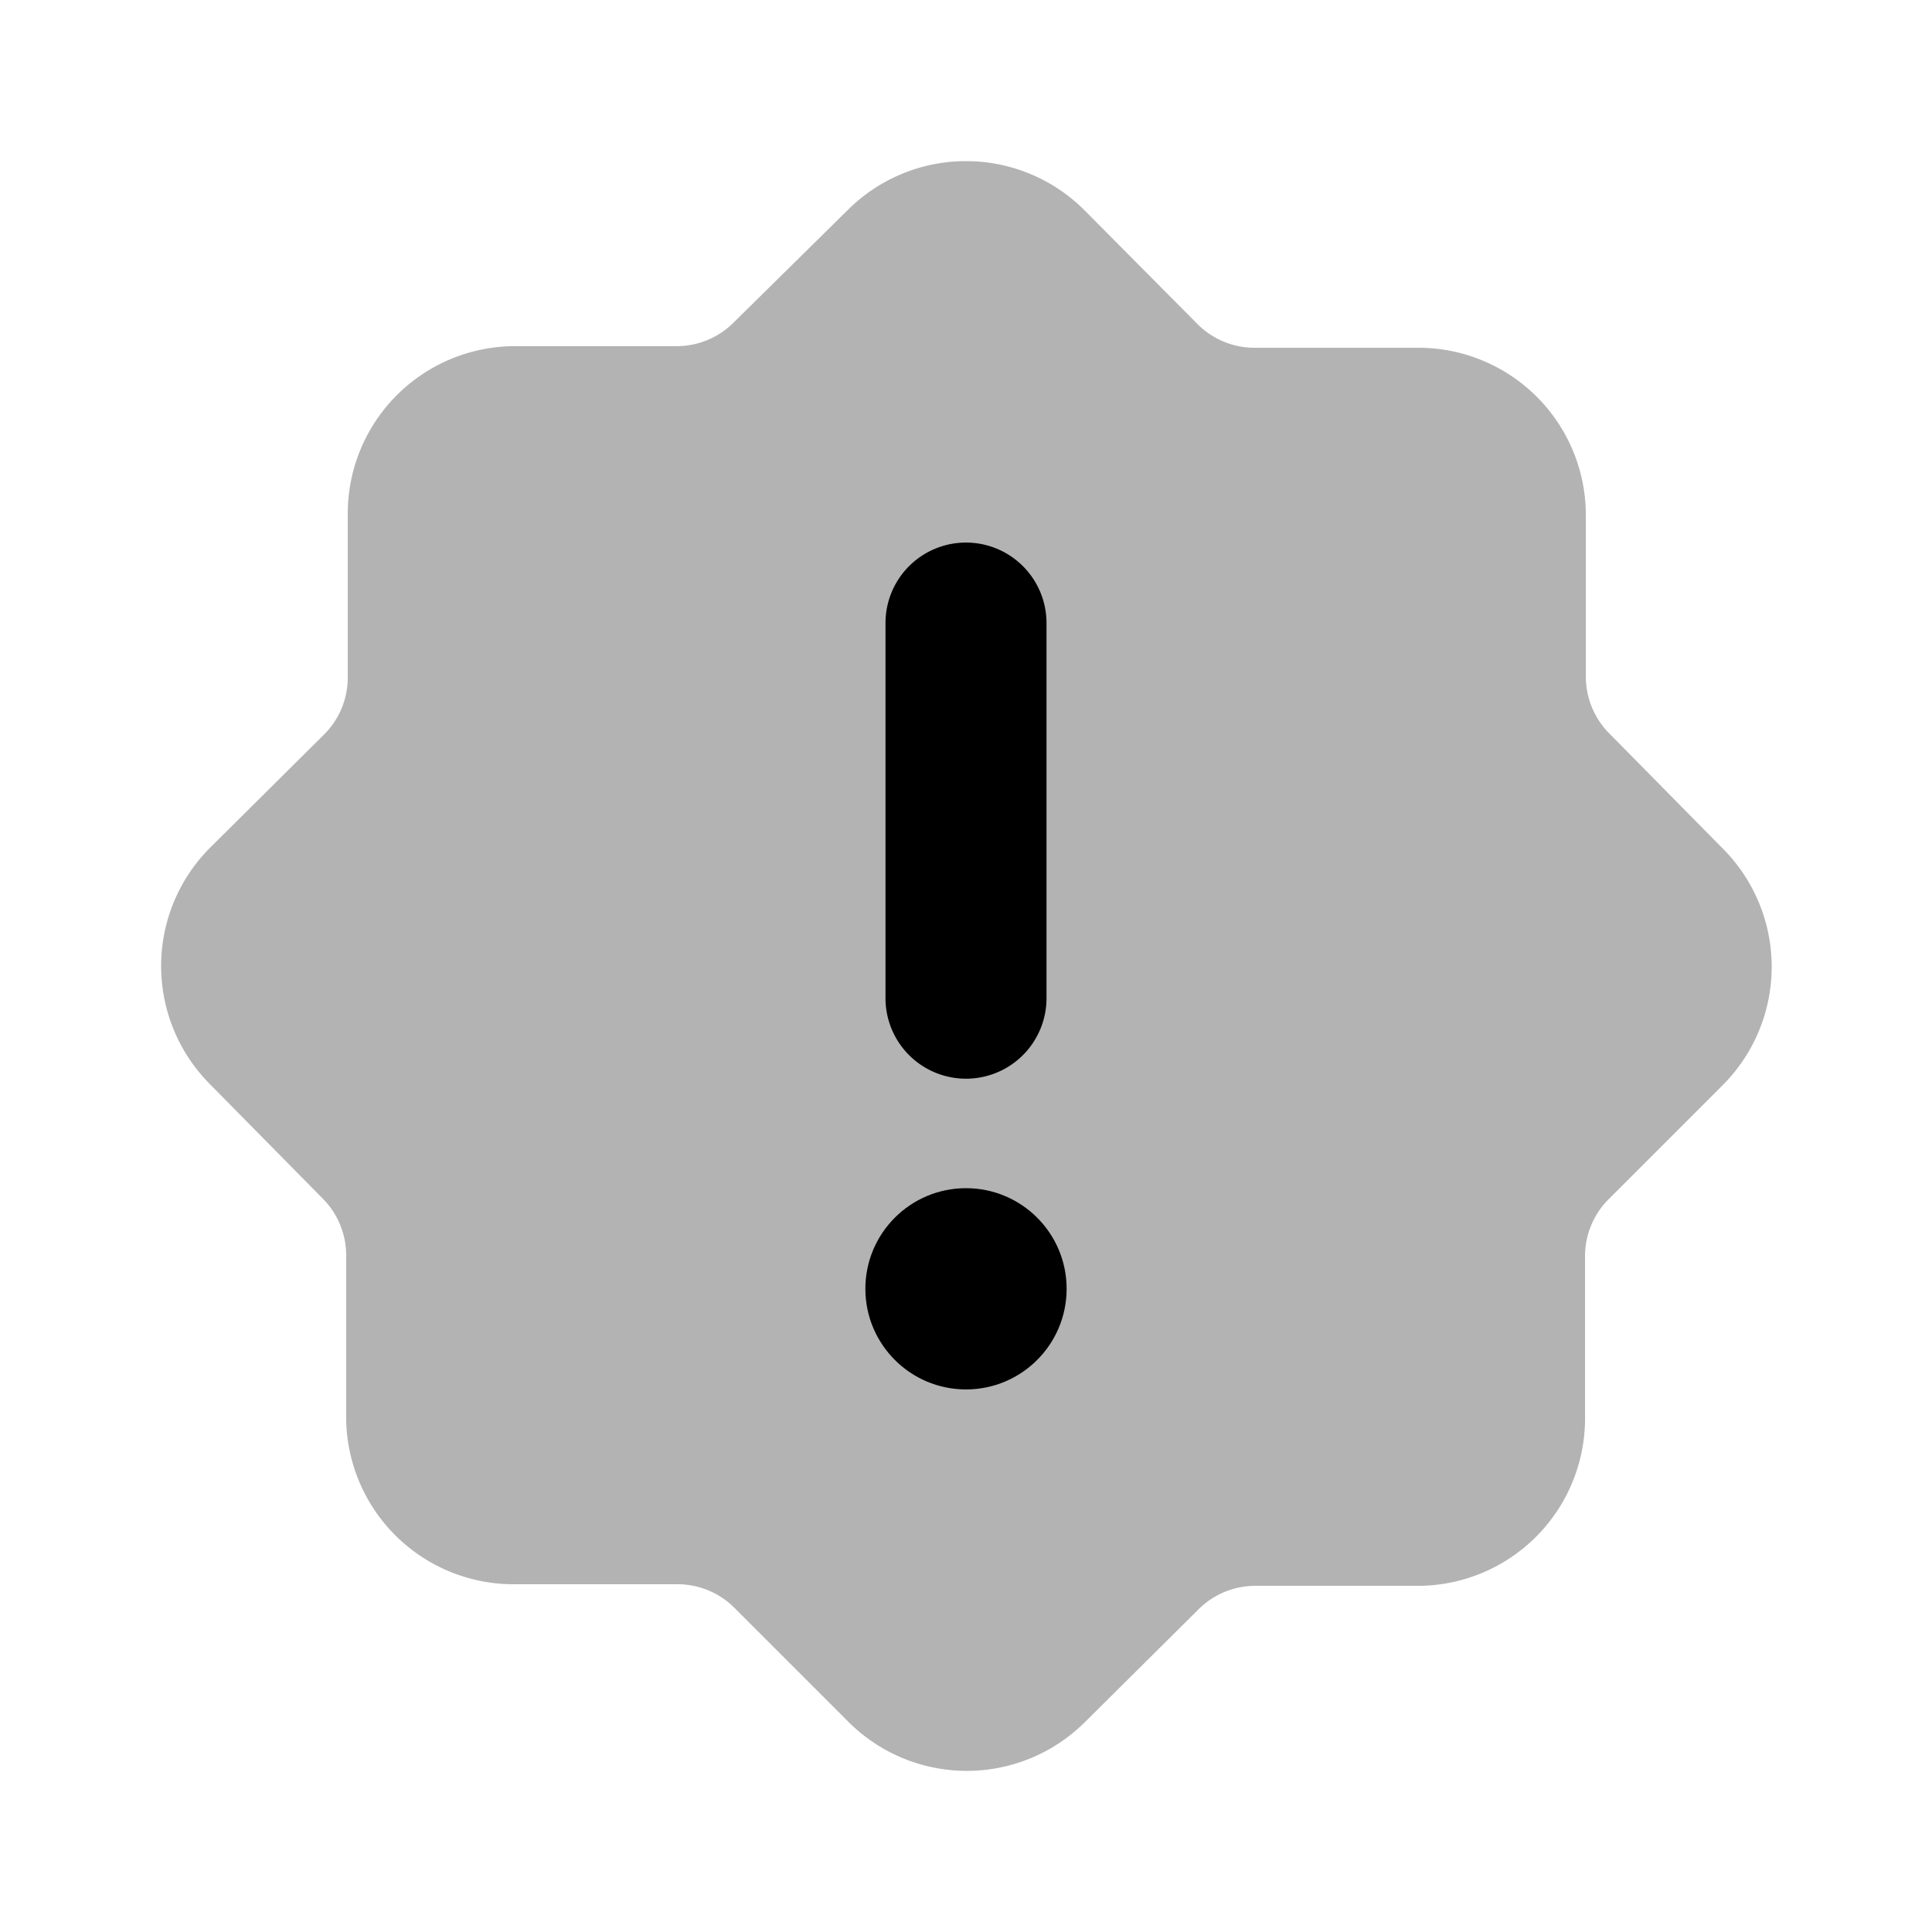 <svg xmlns="http://www.w3.org/2000/svg" viewBox="0 0 24 24" fill="none"><defs><style>.cls-1{opacity:0.3;}</style></defs><g id="general" fill="currentColor"><g id="information" ><path class="cls-1" d="M21.39,10.53,20,9.12a1,1,0,0,1-.3-.73v-2A2.08,2.08,0,0,0,17.6,4.32h-2a1,1,0,0,1-.73-.3L13.47,2.61a2.08,2.08,0,0,0-2.94,0L9.12,4a1,1,0,0,1-.73.3h-2A2.08,2.08,0,0,0,4.32,6.4v2a1,1,0,0,1-.3.73L2.61,10.53a2.08,2.08,0,0,0,0,2.94L4,14.88a1,1,0,0,1,.3.73v2A2.08,2.08,0,0,0,6.4,19.68h2a1,1,0,0,1,.73.3l1.41,1.41a2.08,2.08,0,0,0,2.94,0L14.88,20a1,1,0,0,1,.73-.3h2a2.08,2.08,0,0,0,2.08-2.08v-2a1,1,0,0,1,.3-.73l1.41-1.41A2.08,2.08,0,0,0,21.39,10.53Z"/><path d="M12,13.4a1,1,0,0,0,1-1V7.74a1,1,0,0,0-2,0V12.4A1,1,0,0,0,12,13.4Z"/><circle cx="12" cy="16.01" r="1.25"/></g></g></svg>
